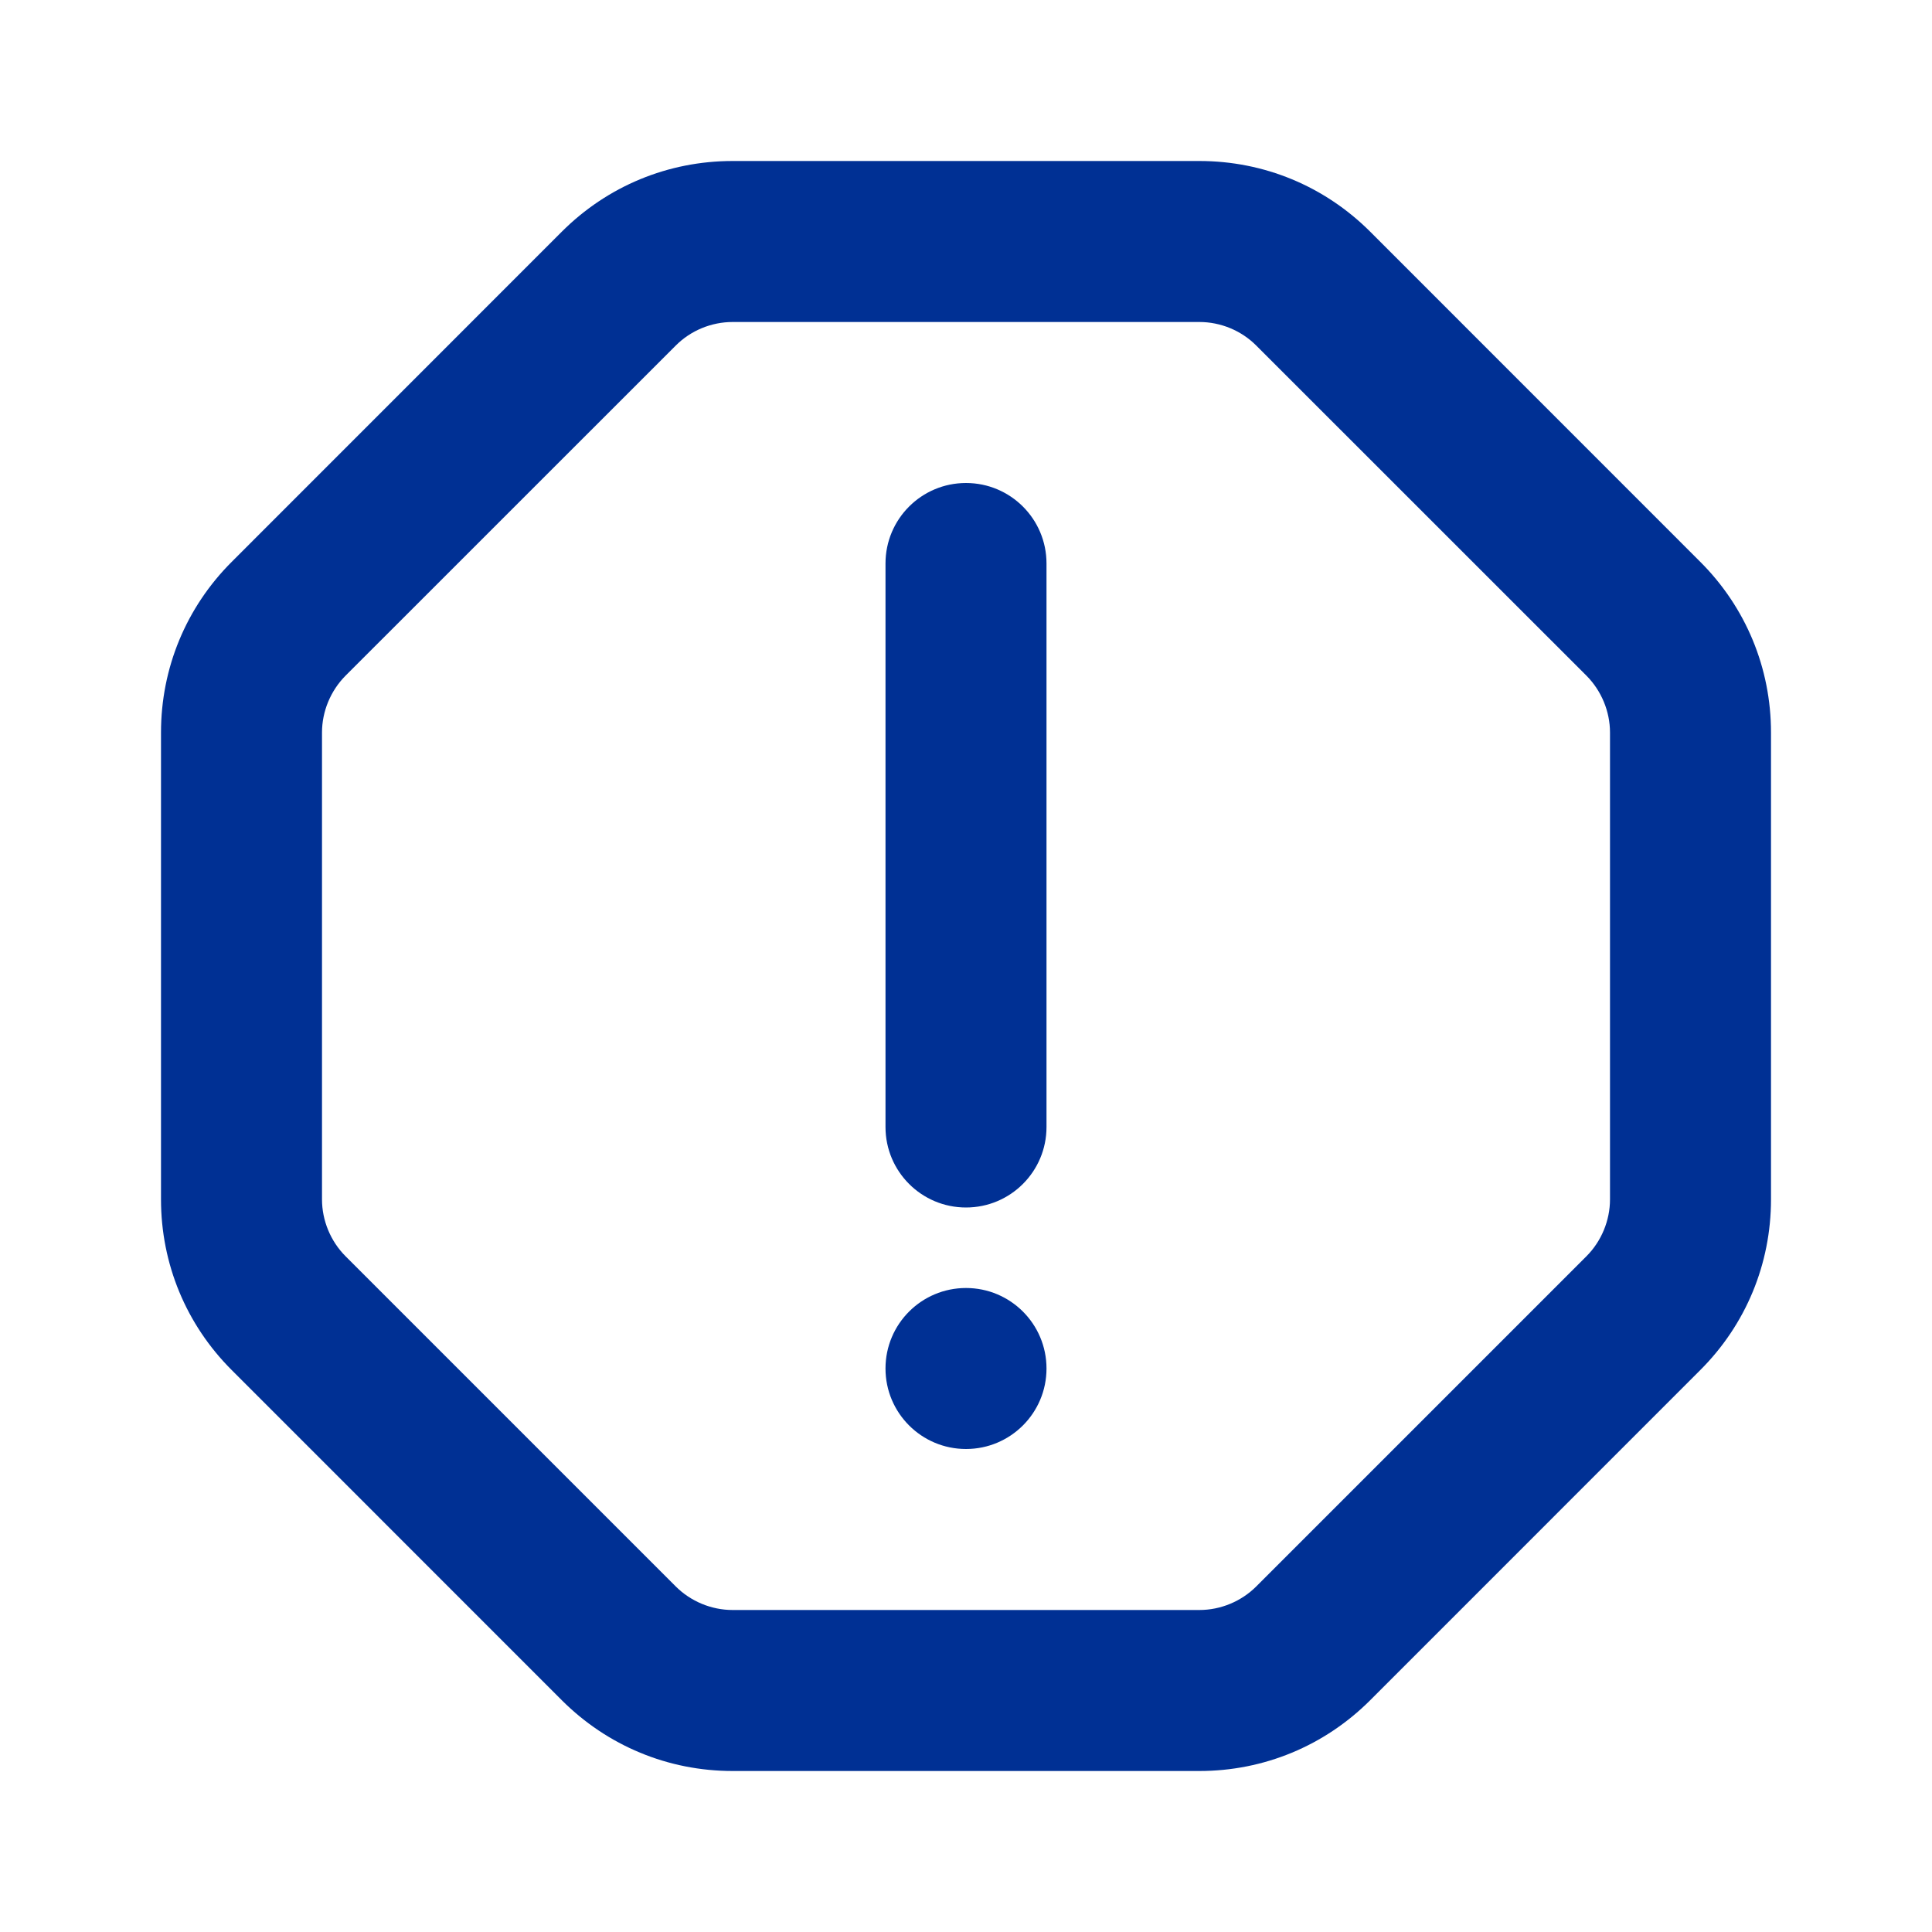 <?xml version="1.0" encoding="UTF-8"?>
<svg width="24px" height="24px" viewBox="0 0 24 24" version="1.1" xmlns="http://www.w3.org/2000/svg" xmlns:xlink="http://www.w3.org/1999/xlink">
    <!-- Generator: Sketch 54.1 (76490) - https://sketchapp.com -->
    <title>Icons/icn-issue-opened</title>
    <desc>Created with Sketch.</desc>
    <g id="Icons/icn-issue-opened" stroke="none" stroke-width="1" fill="none" fill-rule="evenodd">
        <path d="M21.121,6.979 C21.688,7.545 22,8.299 22,9.1 L22,14.899 C22,15.7 21.688,16.454 21.121,17.02 L17.021,21.121 C16.454,21.687 15.701,22 14.899,22 L9.101,22 C8.299,22 7.546,21.687 6.979,21.121 L2.879,17.02 C2.312,16.454 2,15.7 2,14.899 L2,9.1 C2,8.299 2.312,7.545 2.879,6.979 L6.979,2.878 C7.546,2.312 8.299,2 9.101,2 L14.899,2 C15.701,2 16.454,2.312 17.021,2.878 L21.121,6.979 Z M20,14.899 L20,9.1 C20,8.837 19.893,8.58 19.707,8.393 L15.606,4.293 C15.42,4.106 15.163,4 14.899,4 L9.101,4 C8.837,4 8.58,4.106 8.394,4.293 L4.293,8.393 C4.107,8.58 4,8.837 4,9.1 L4,14.899 C4,15.162 4.107,15.42 4.293,15.606 L8.394,19.707 C8.58,19.893 8.837,20 9.101,20 L14.899,20 C15.163,20 15.42,19.893 15.606,19.707 L19.707,15.606 C19.893,15.42 20,15.162 20,14.899 Z M12,6 C12.552,6 13,6.447 13,7 L13,14 C13,14.553 12.552,15 12,15 C11.448,15 11,14.553 11,14 L11,7 C11,6.447 11.448,6 12,6 Z M12,16 C12.552,16 13,16.447 13,17 C13,17.553 12.552,18 12,18 C11.448,18 11,17.553 11,17 C11,16.447 11.448,16 12,16 Z" id="Fill-5" fill="#003094"></path>
    </g>
</svg>